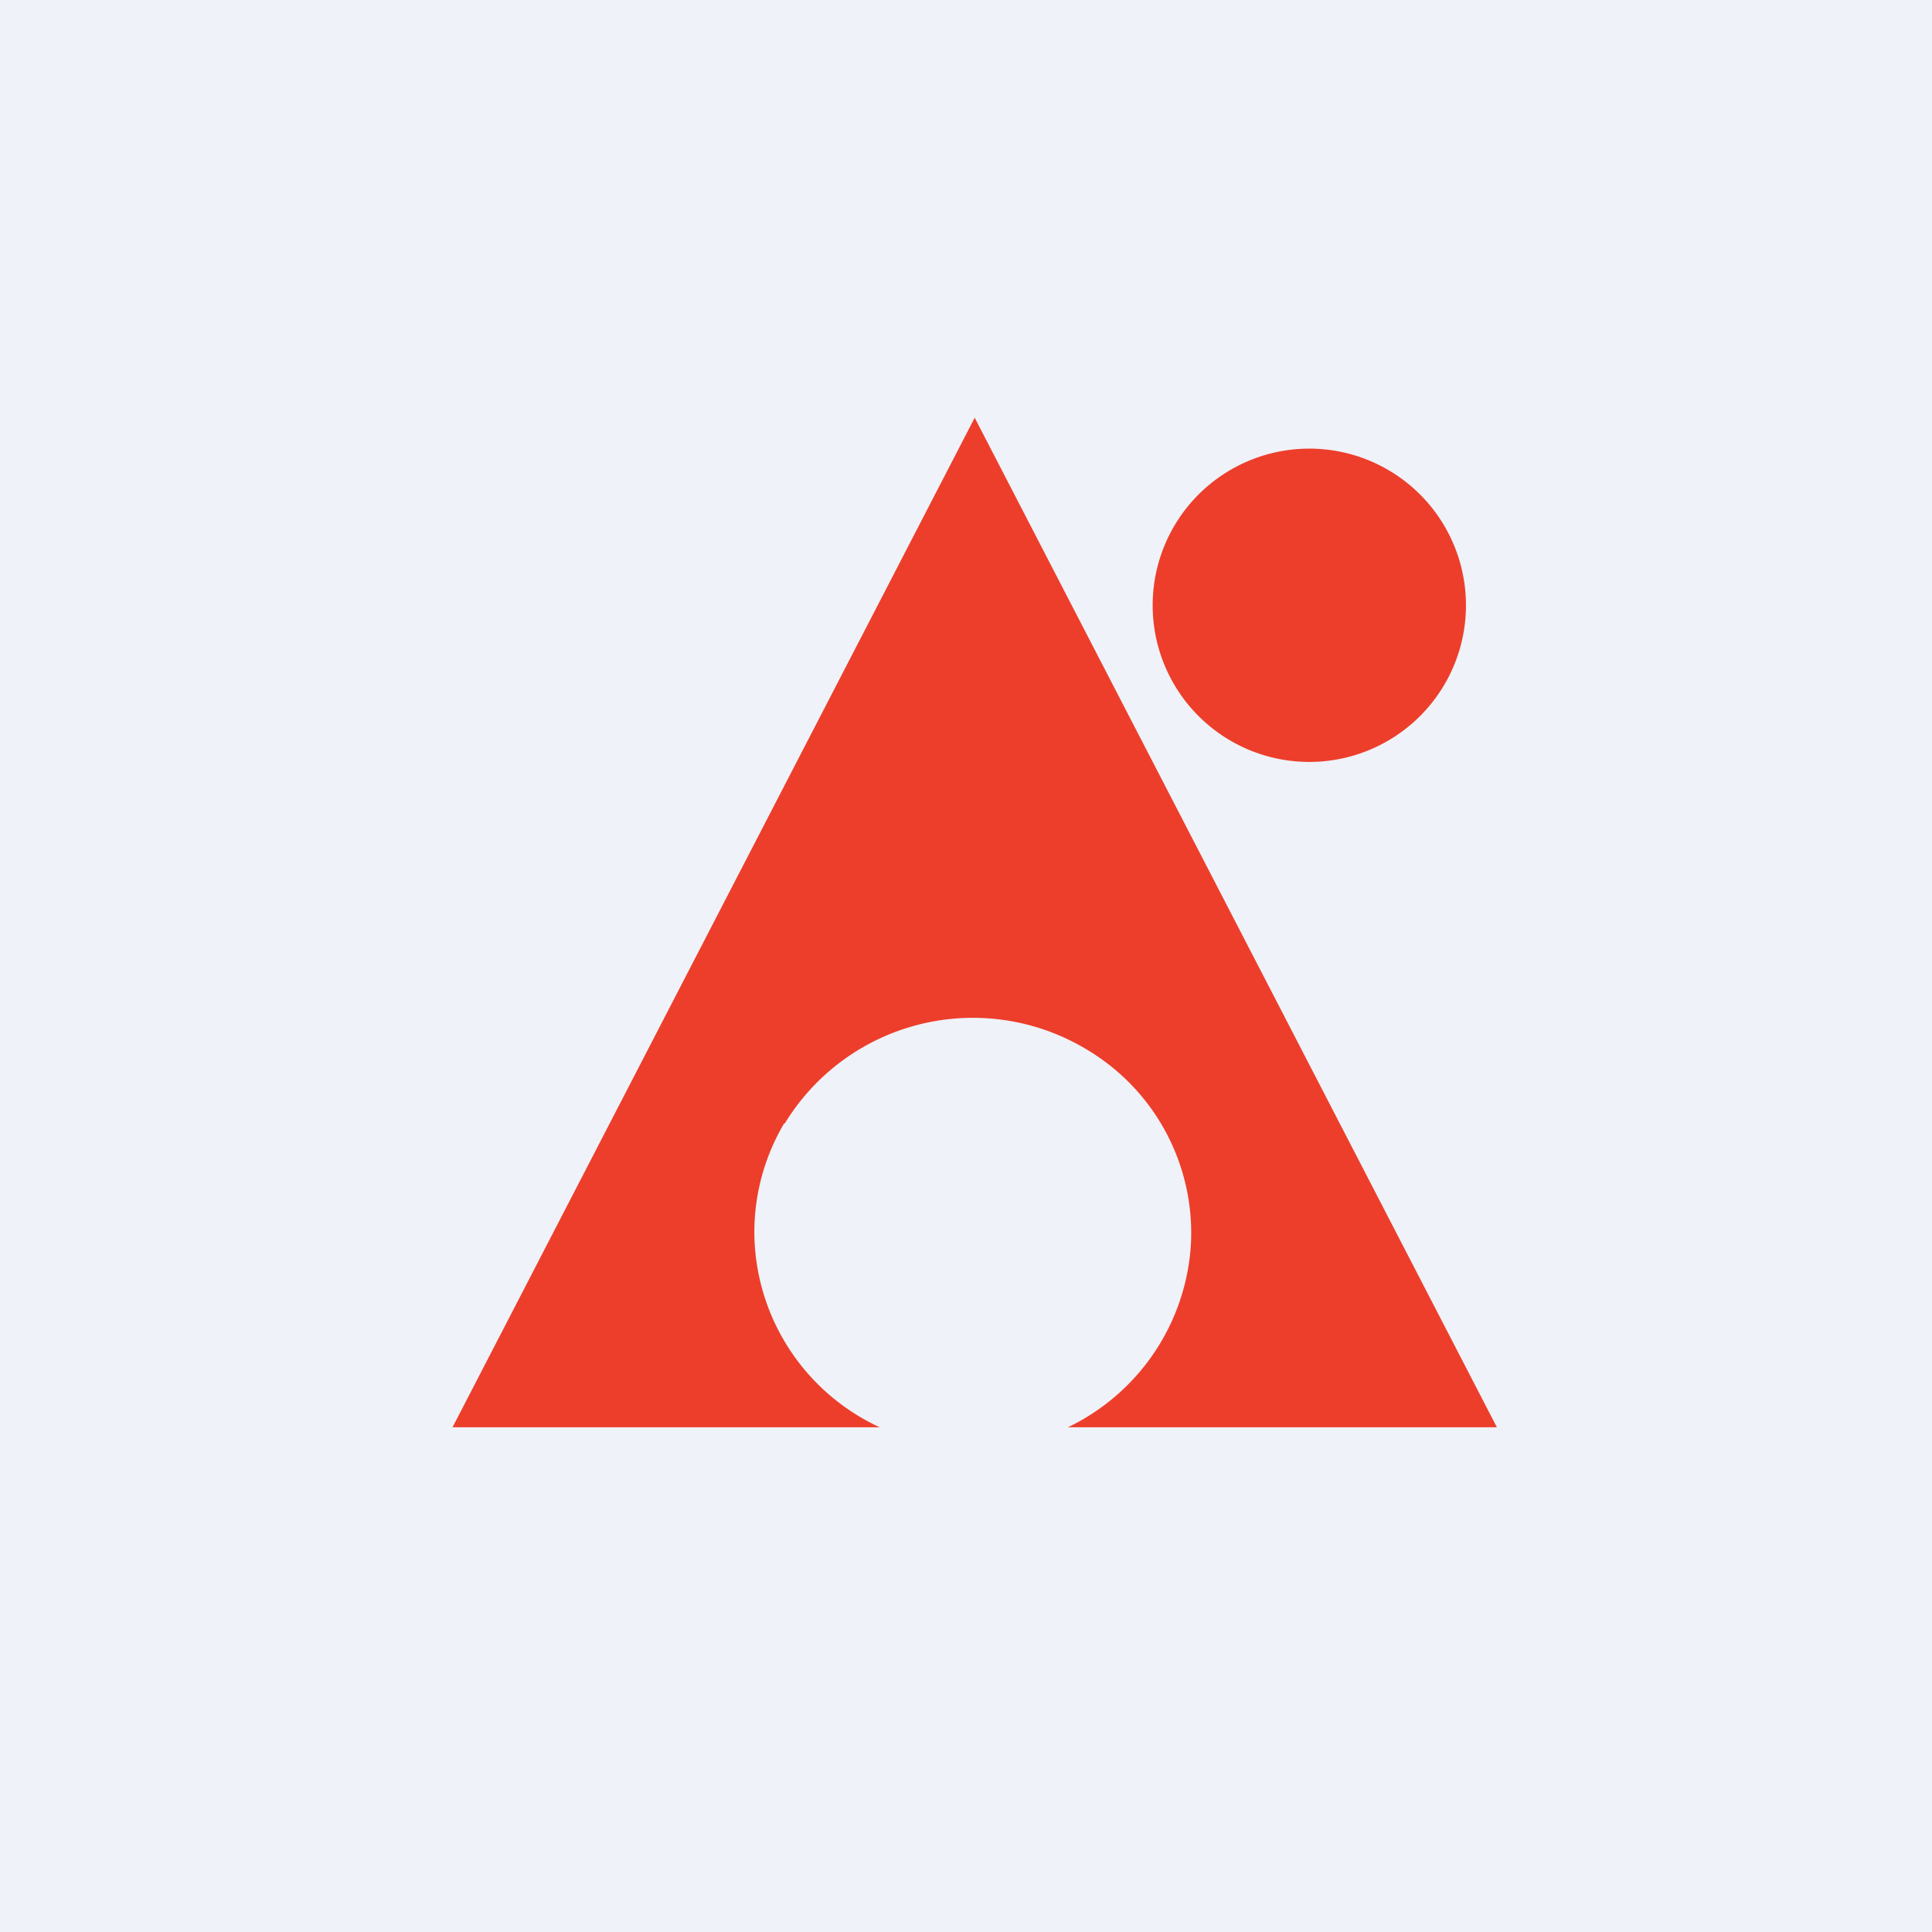 <?xml version="1.0" encoding="UTF-8"?>
<!-- generated by Finnhub -->
<svg viewBox="0 0 55.5 55.5" xmlns="http://www.w3.org/2000/svg">
<path d="M 0,0 H 55.5 V 55.5 H 0 Z" fill="rgb(239, 242, 248)"/>
<path d="M 22.53,32.265 A 6.14,6.14 0 0,0 21.67,35.43 A 6.2,6.2 0 0,0 25.27,41 H 13 L 28,12 L 43,41 H 30.68 A 6.25,6.25 0 0,0 34.21,35.76 A 6.13,6.13 0 0,0 31.27,30.18 A 6.33,6.33 0 0,0 22.54,32.28 Z M 40.68,20.68 A 4.5,4.5 0 1,0 34.32,14.32 A 4.5,4.5 0 0,0 40.68,20.68 Z" fill="rgb(237, 62, 43)"/>
</svg>
